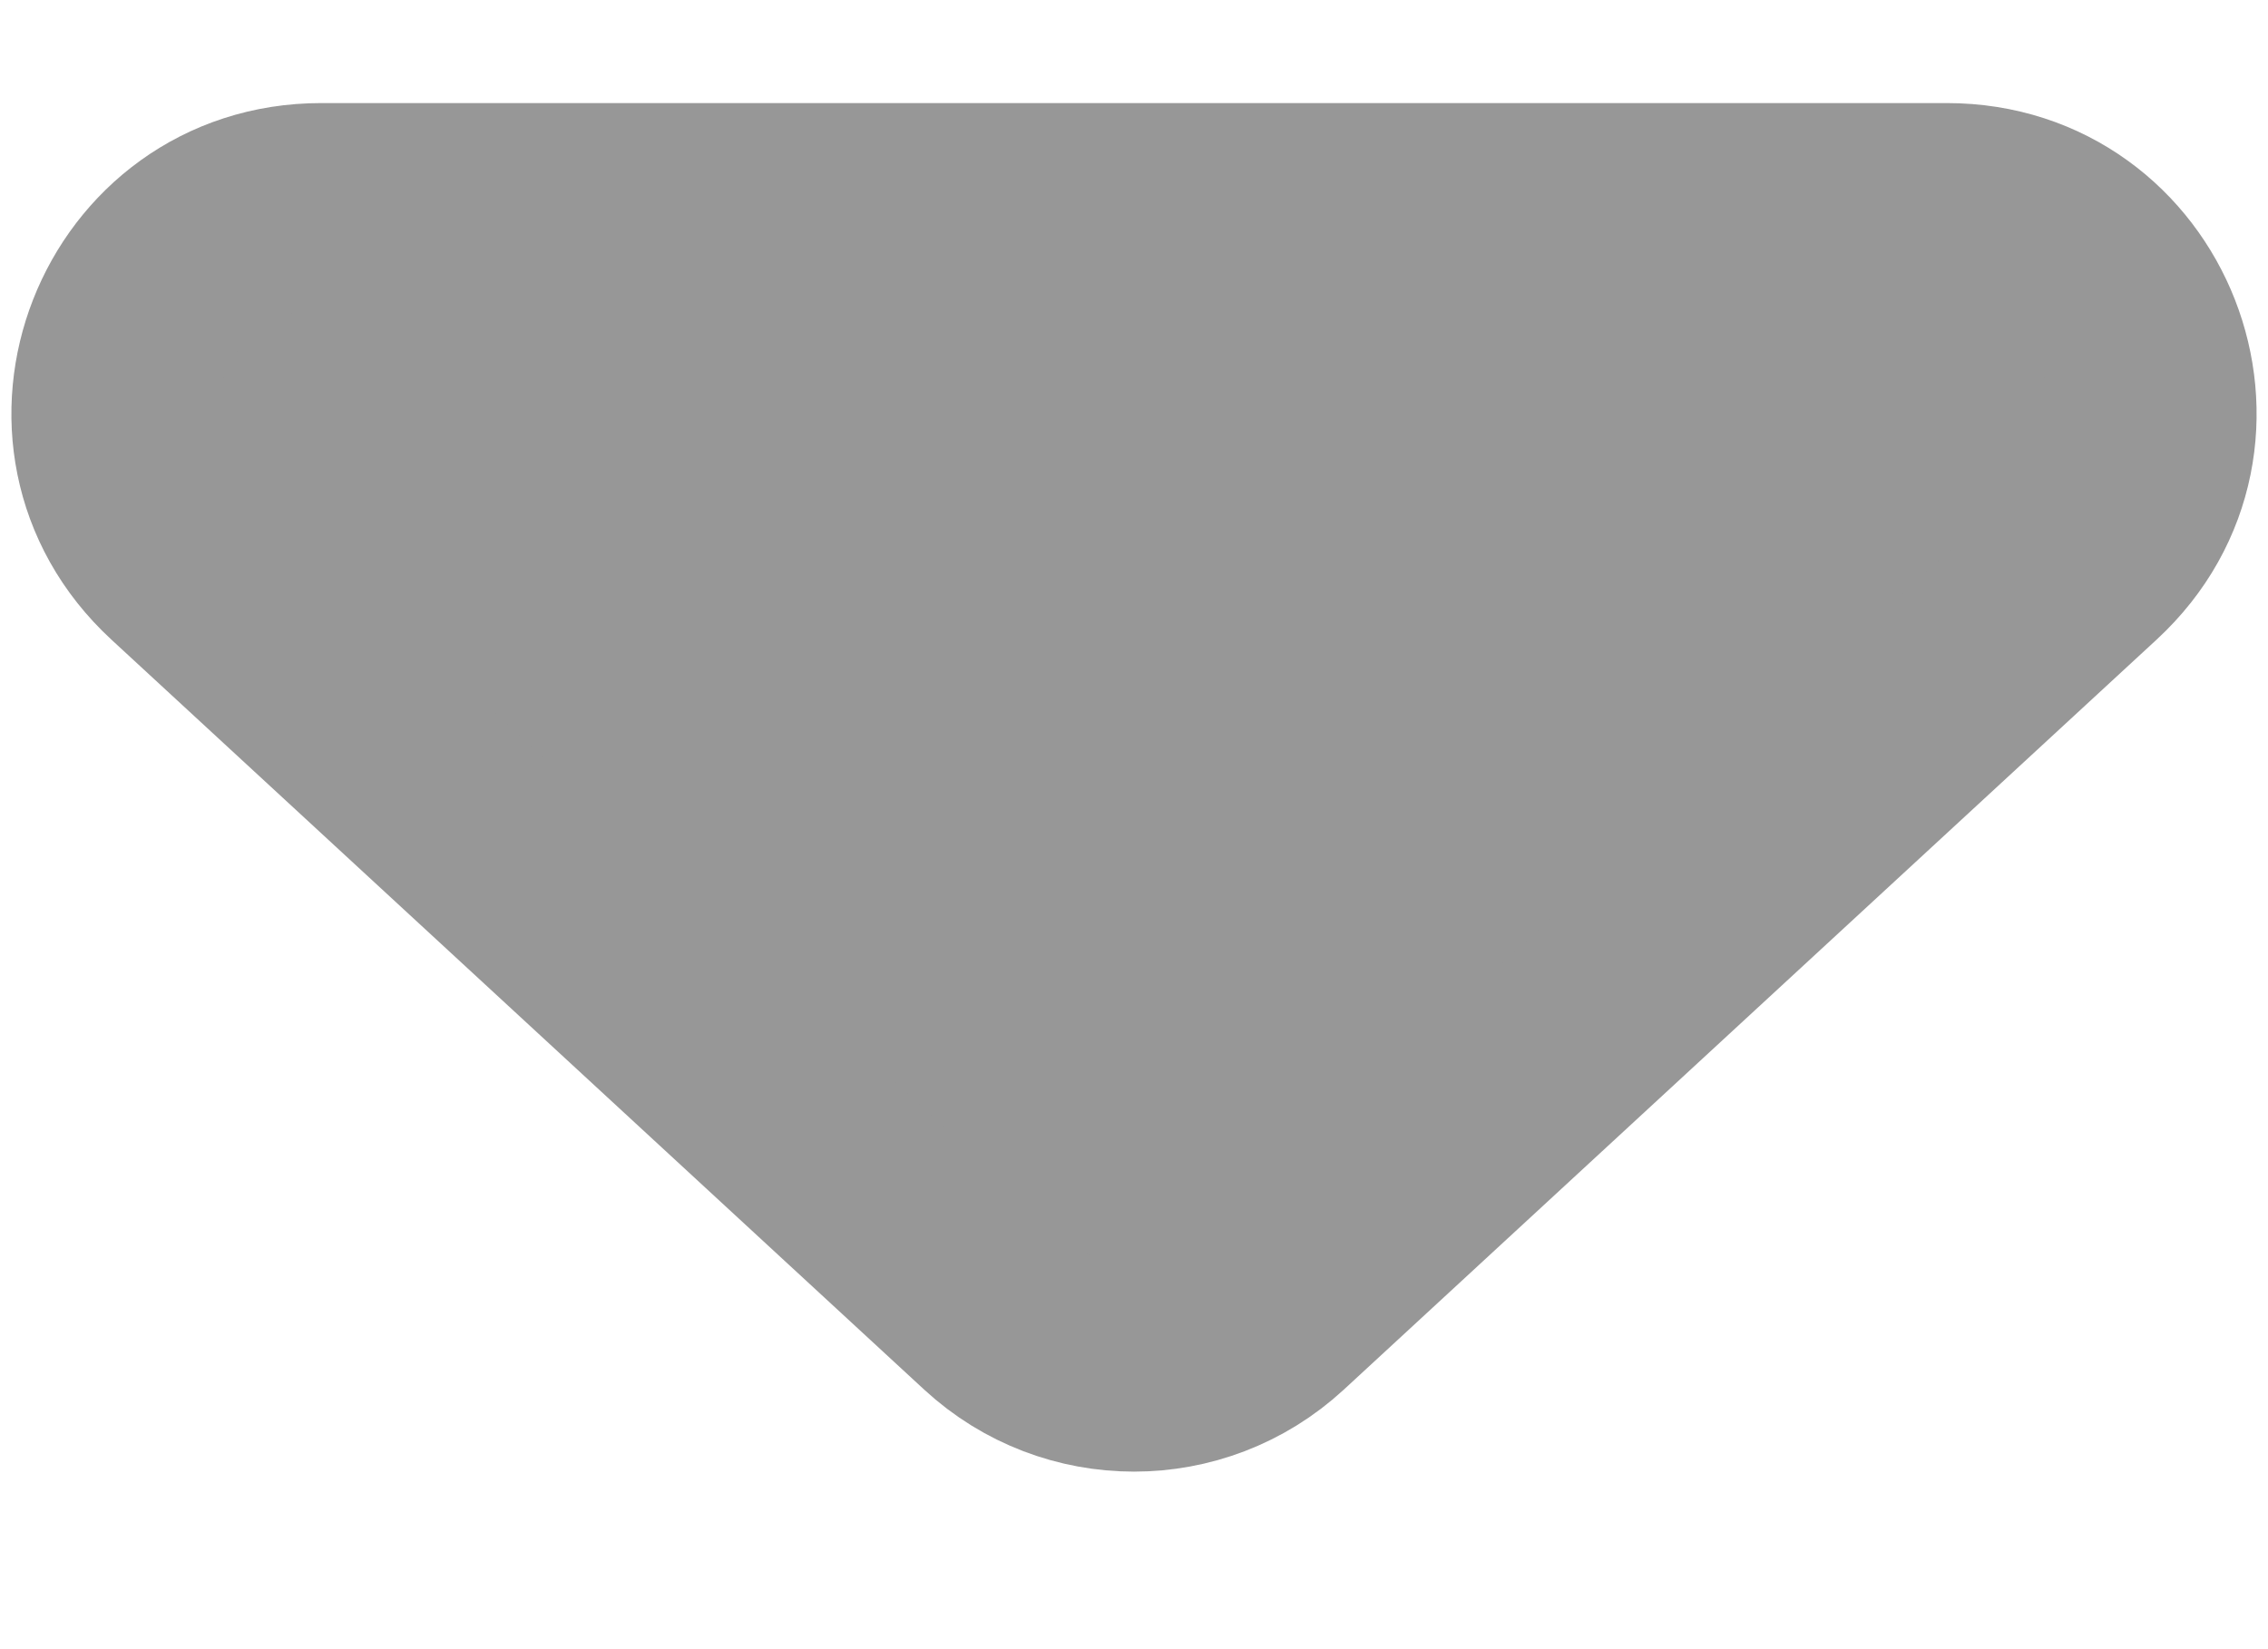 <svg width="11" height="8" viewBox="0 0 11 8" fill="none" xmlns="http://www.w3.org/2000/svg">
<path d="M5.5 1H1.558C0.647 1 0.21 2.117 0.879 2.735L4.822 6.374C5.205 6.727 5.795 6.727 6.178 6.374L10.121 2.735C10.79 2.117 10.353 1 9.442 1H5.5Z" fill="#979797" stroke="#979797"/>
</svg>
